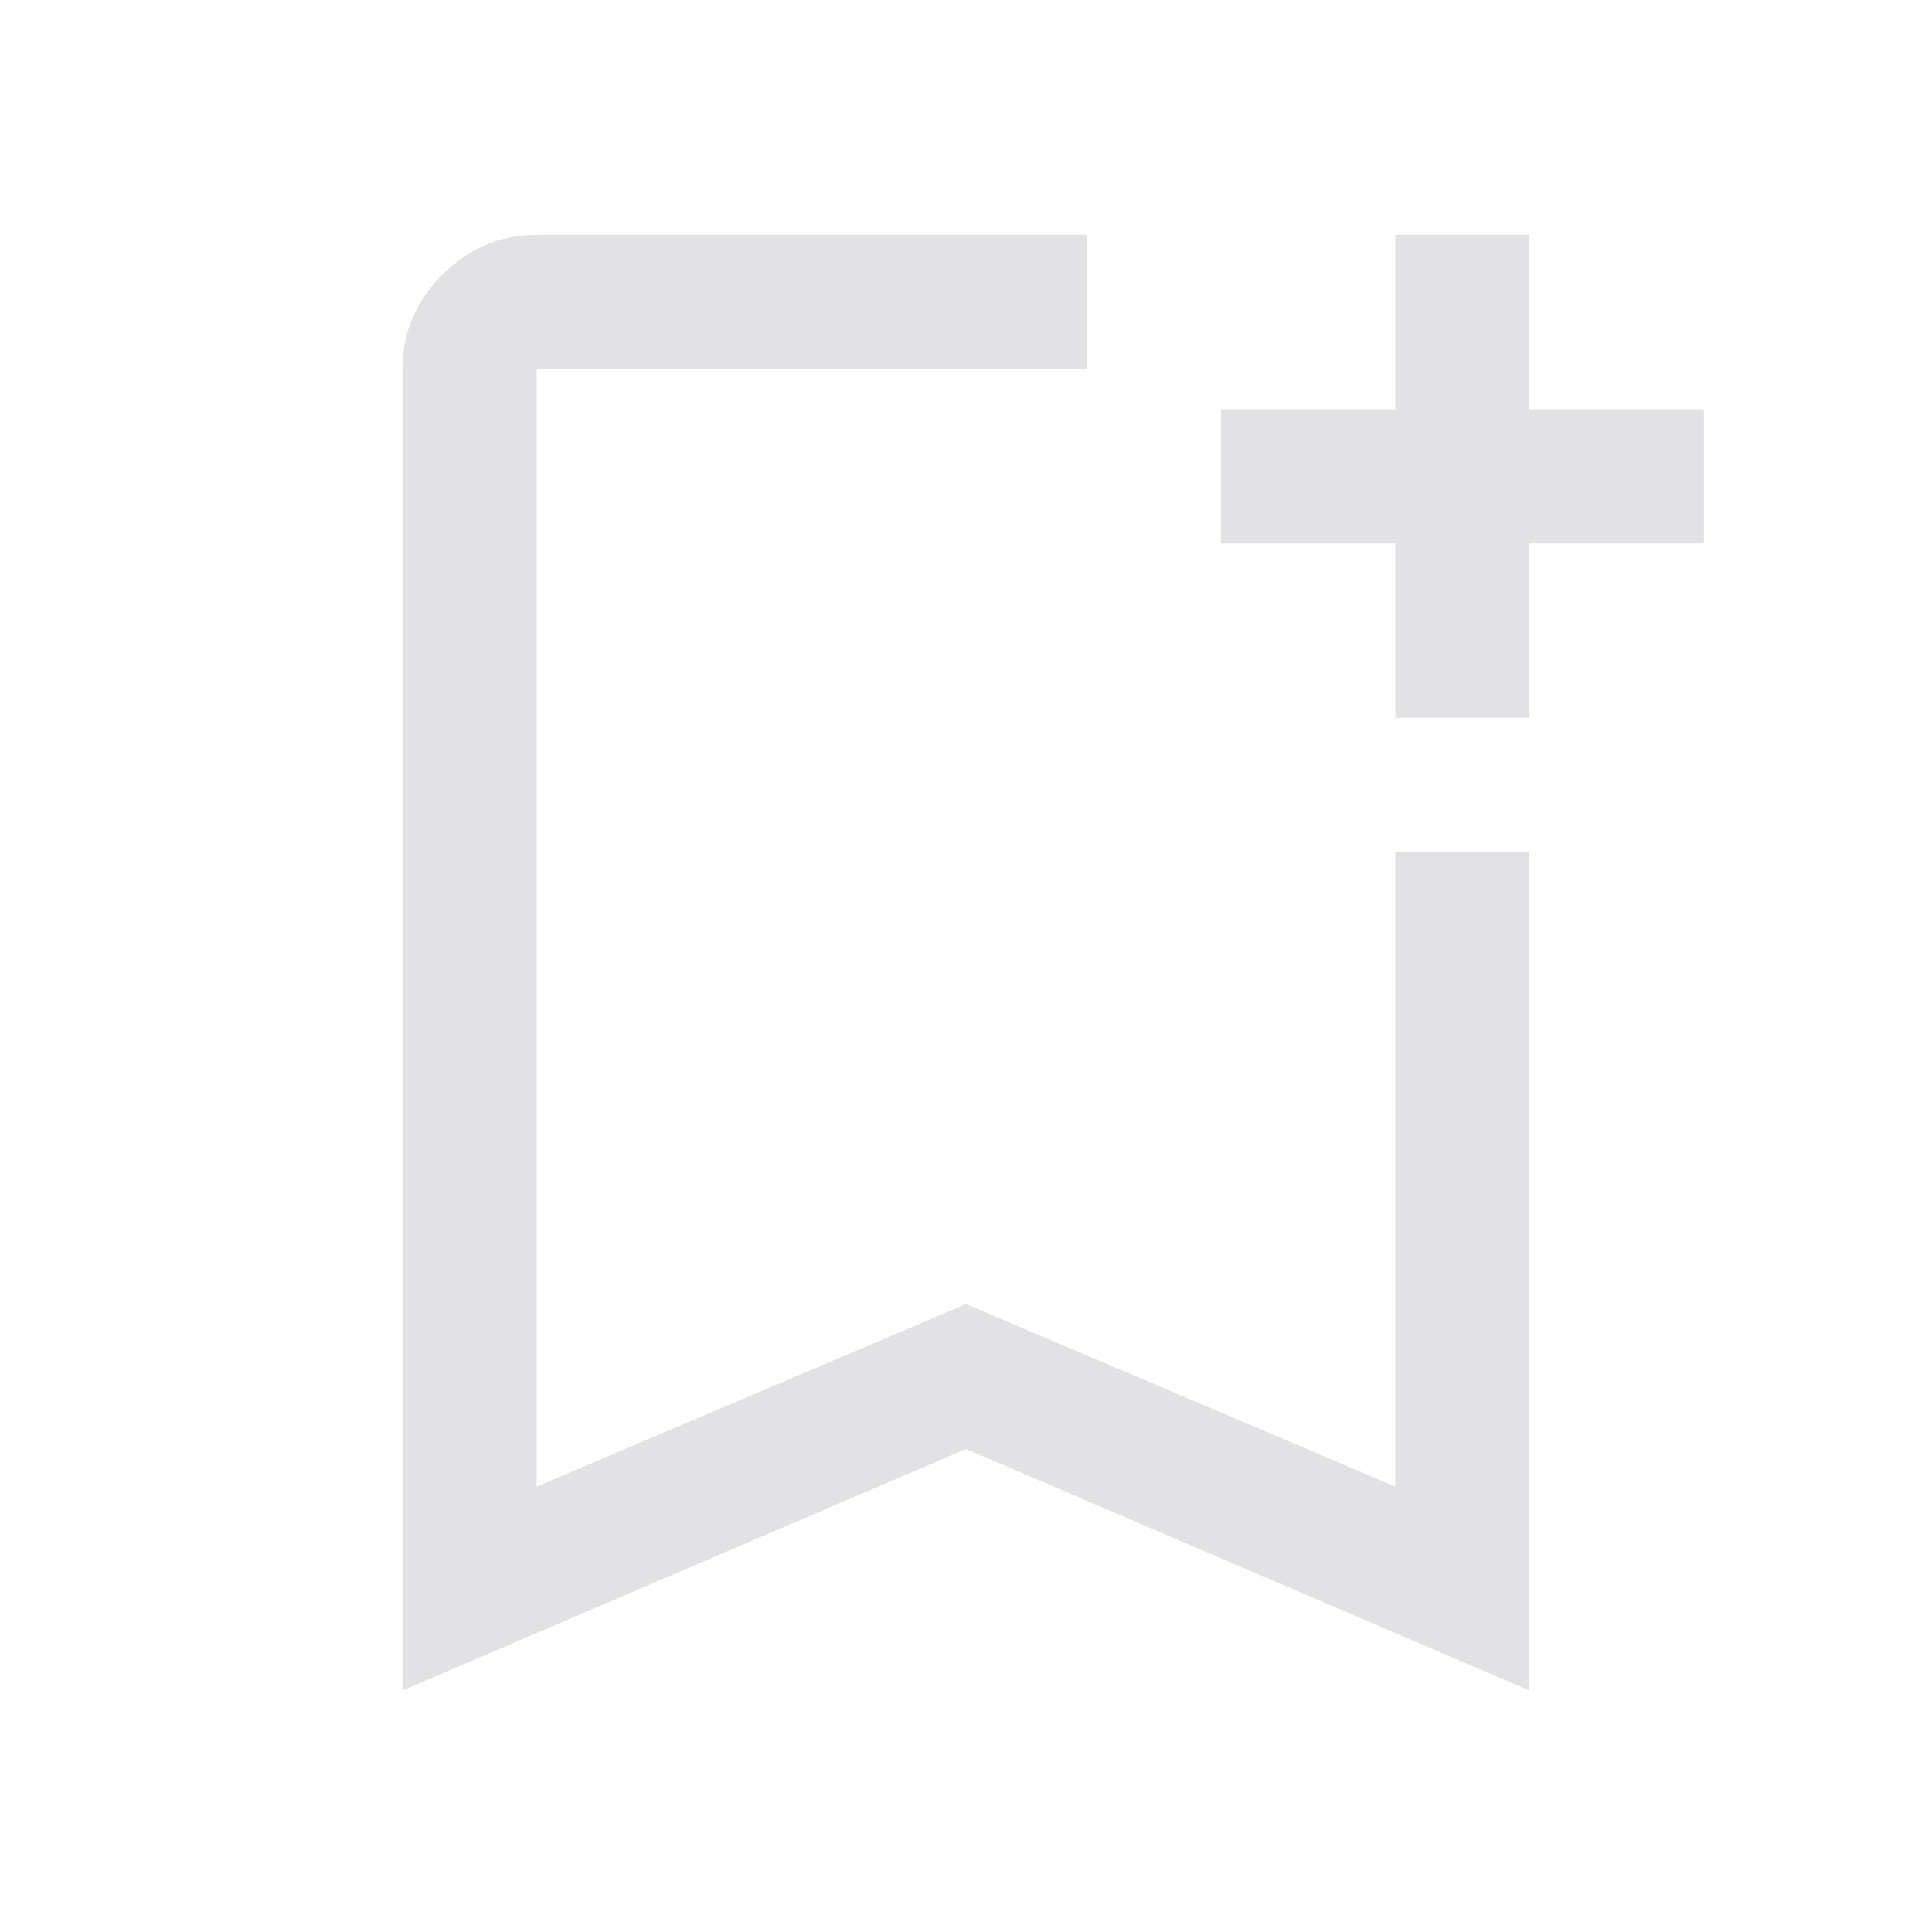 <svg viewBox="0 0 32 32" xmlns="http://www.w3.org/2000/svg" xmlns:svg="http://www.w3.org/2000/svg">
  <defs>
    <style type="text/css" id="current-color-scheme">
      .ColorScheme-Text {
        color: #e2e2e5;
      }
    </style>
  </defs>
  <path
    d="M 6.666,28 V 6.111 q 0,-0.9 0.661,-1.561 0.661,-0.661 1.561,-0.661 h 9.111 v 2.222 H 8.889 v 18.511 l 7.111,-3.022 7.111,3.022 V 14.111 h 2.222 v 13.889 l -9.333,-4 z M 8.889,6.111 H 18 Z M 23.111,11.889 V 9 H 20.222 V 6.777 h 2.889 V 3.889 h 2.222 v 2.889 h 2.889 v 2.222 h -2.889 v 2.889 z"
    class="ColorScheme-Text" fill="currentColor" />
</svg>